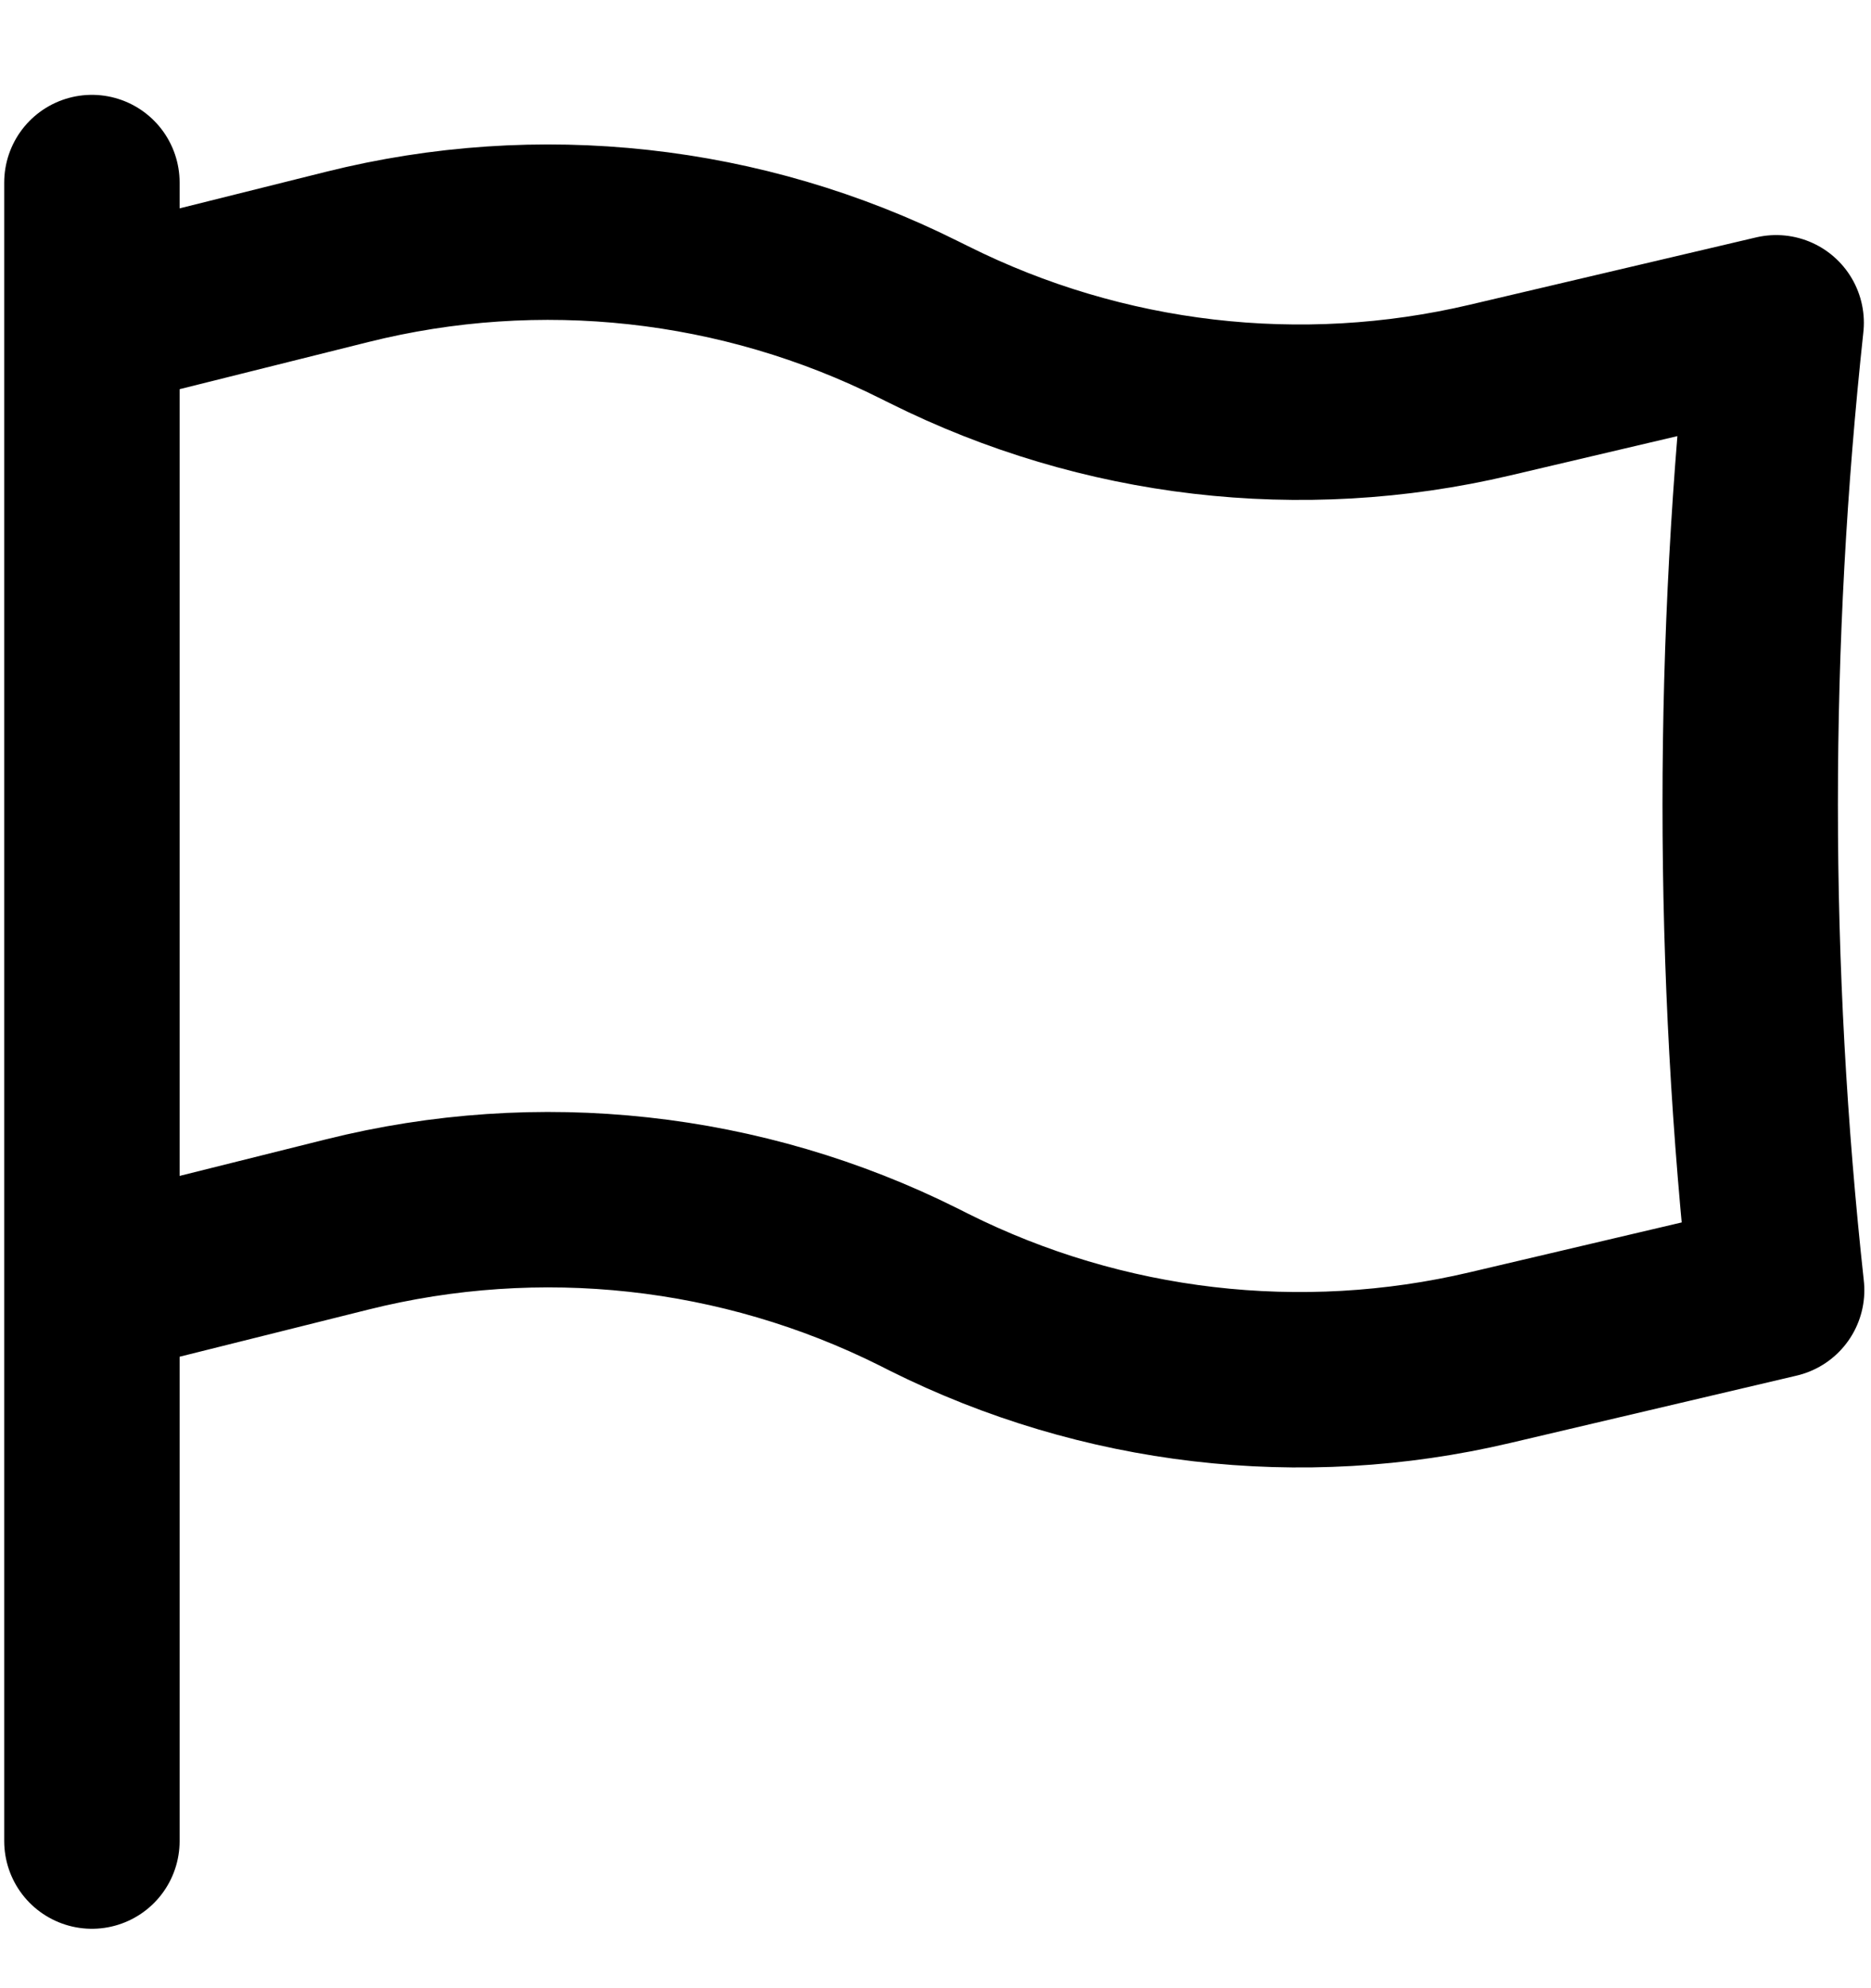 <svg width="16" height="17" viewBox="0 0 16 17" fill="none" xmlns="http://www.w3.org/2000/svg">
<g clip-path="url(#clip0_1243_5016)">
<path d="M0.786 1.561V2.742M0.786 15.742V11.015M0.786 11.015L2.968 10.47C4.61 10.059 6.345 10.249 7.859 11.006L7.944 11.049C9.428 11.791 11.125 11.989 12.739 11.609L15.193 11.032C15.044 9.668 14.967 8.282 14.967 6.879C14.967 5.487 15.043 4.113 15.189 2.76L12.739 3.336C11.125 3.716 9.428 3.518 7.944 2.776L7.859 2.734C6.345 1.977 4.61 1.786 2.968 2.197L0.786 2.742M0.786 11.015V2.742" stroke="black" stroke-width="1.5" stroke-linecap="round" stroke-linejoin="round"/>
</g>
<defs>
<clipPath id="clip0_1243_5016">
<rect width="16" height="16" fill="white" transform="translate(0 0.547)"/>
</clipPath>
</defs>
</svg>
